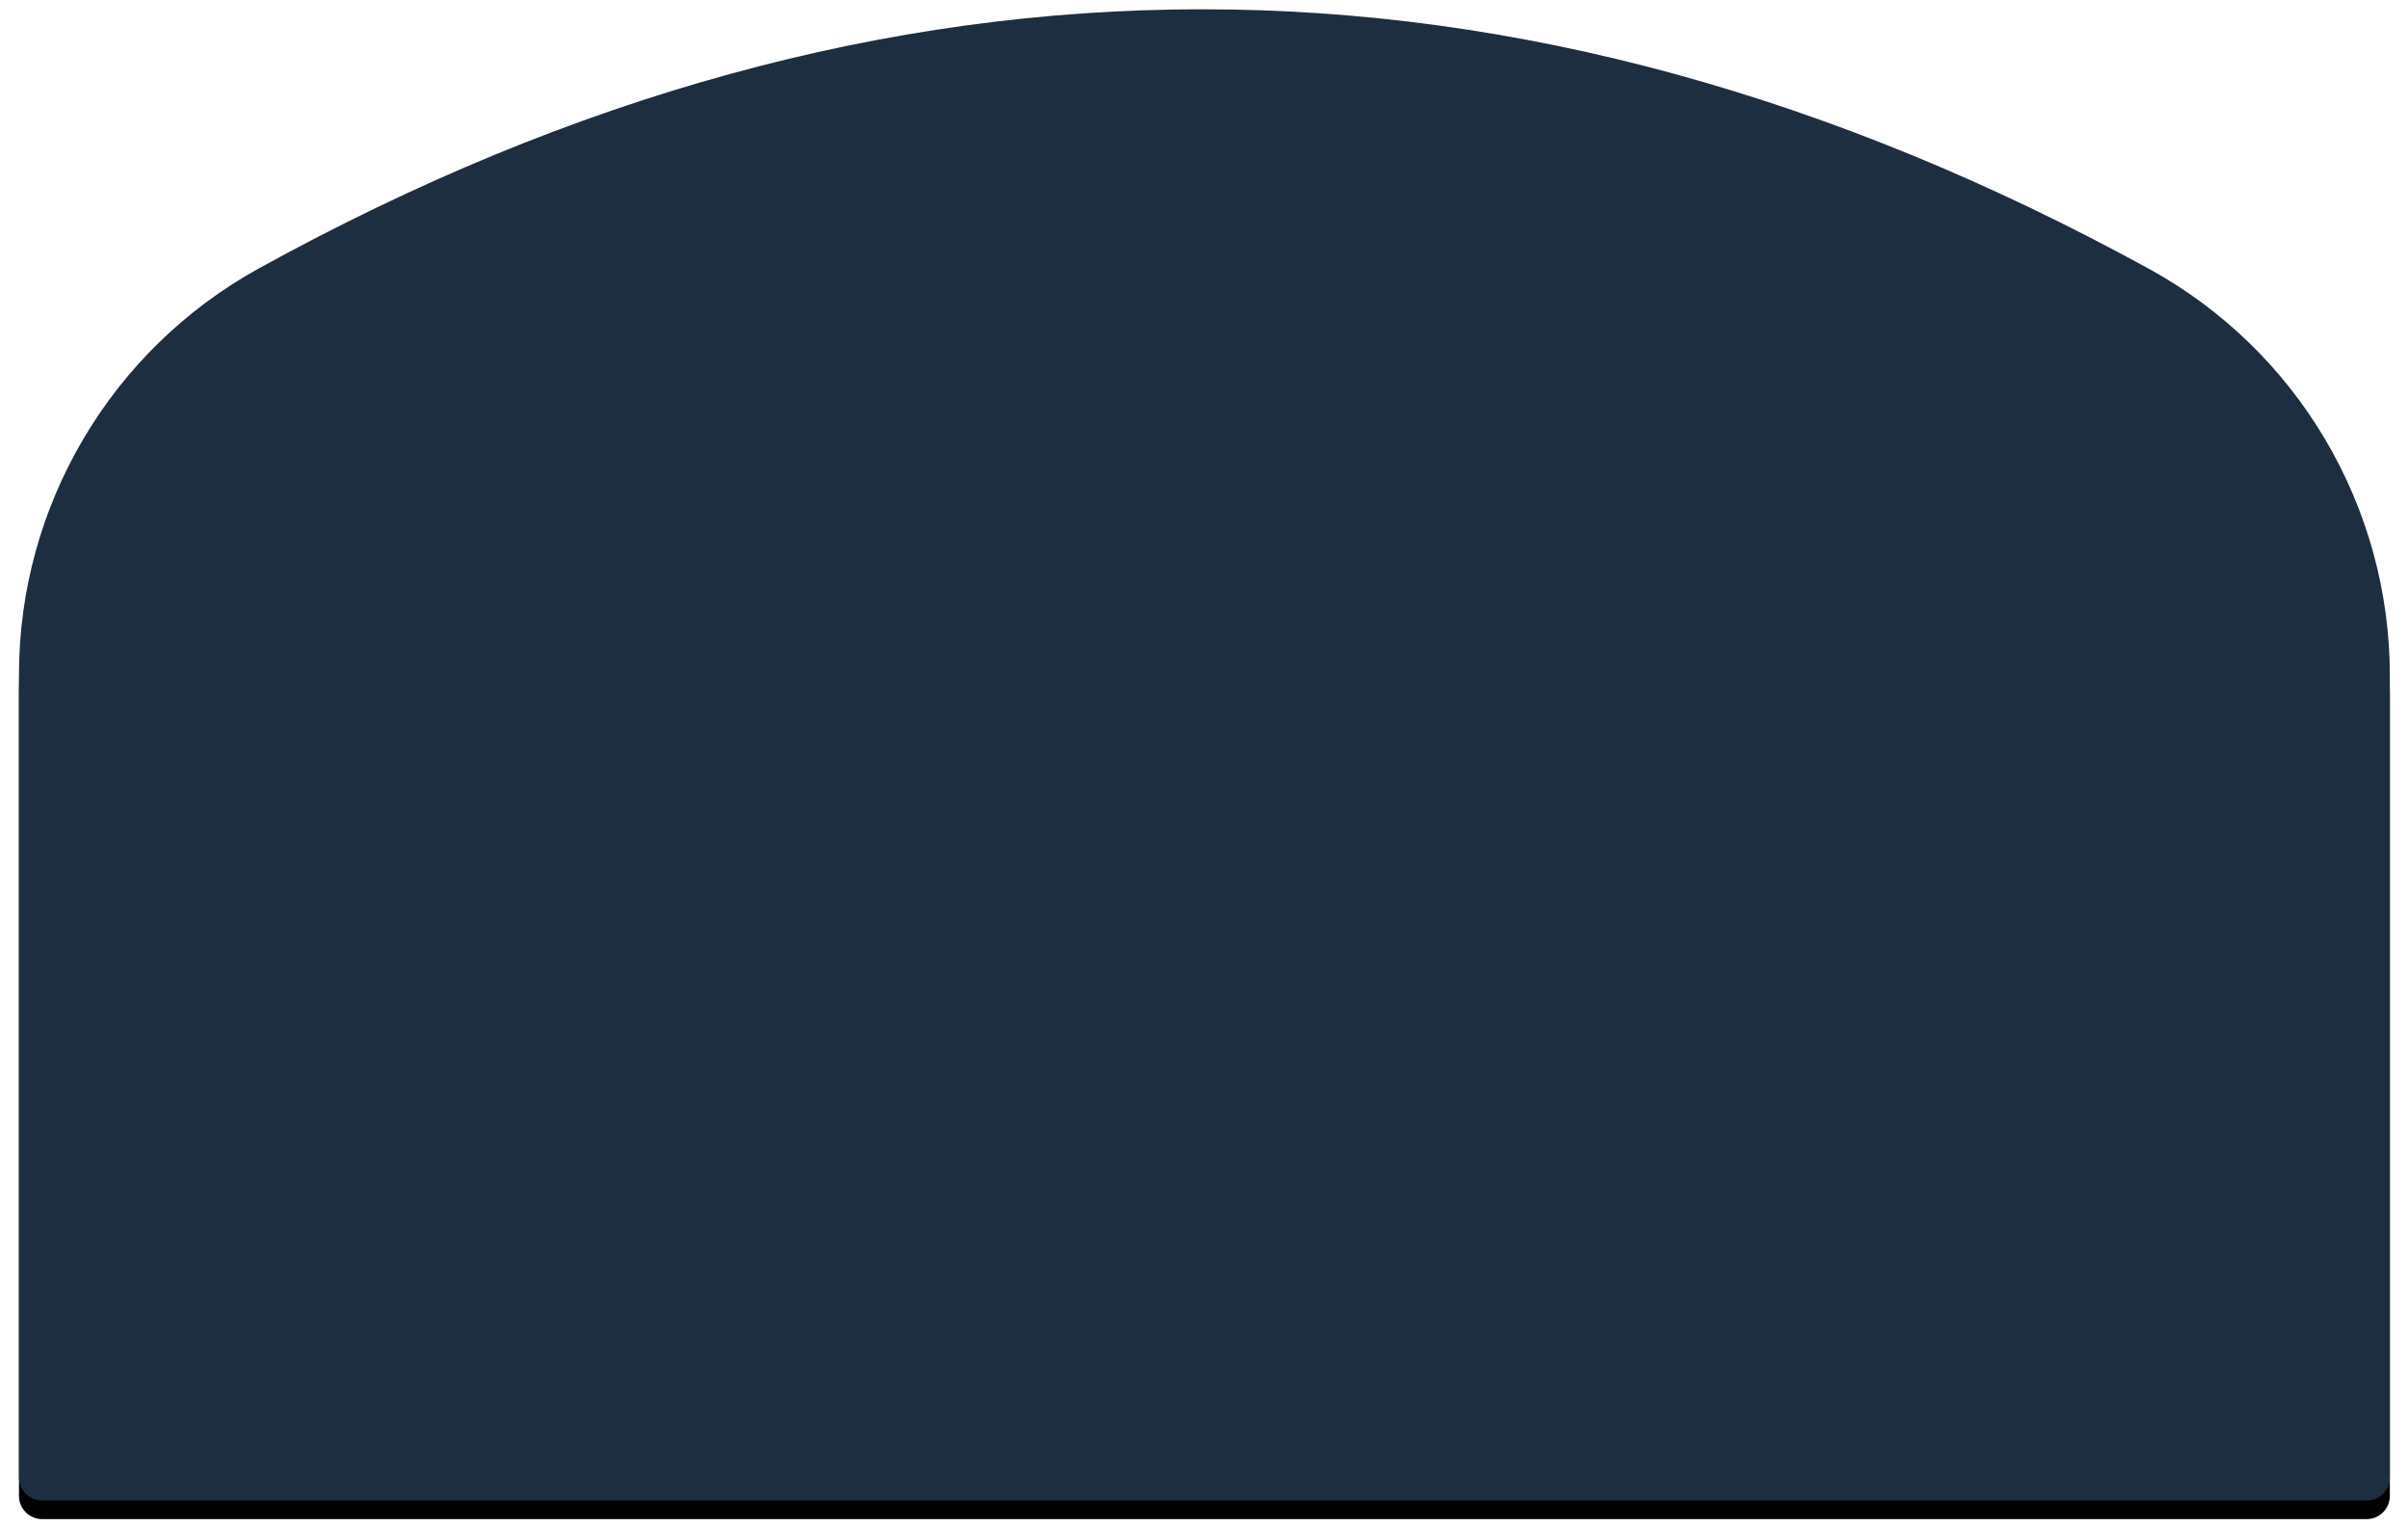 <?xml version="1.0" encoding="UTF-8"?>
<svg width="519px" height="329px" viewBox="0 0 519 329" version="1.1" xmlns="http://www.w3.org/2000/svg" xmlns:xlink="http://www.w3.org/1999/xlink" preserveAspectRatio="none">
    <!-- Generator: Sketch 52.5 (67469) - http://www.bohemiancoding.com/sketch -->
    <title>Rectangle</title>
    <desc>Created with Sketch.</desc>
    <defs>
        <path d="M52.826,55.819 C120.355,18.606 188.104,-5.22687822e-15 256.073,0 C324.1,2.36964084e-15 392.124,18.638 460.146,55.913 L460.146,55.913 C492.177,73.465 512.09,107.084 512.09,143.609 L512.09,316.345 C512.09,319.106 509.852,321.345 507.09,321.345 L6.09,321.345 C3.329,321.345 1.09,319.106 1.09,316.345 L1.09,143.401 C1.09,106.962 20.912,73.407 52.826,55.819 Z" id="path-1"></path>
        <filter x="-1.4%" y="-1.6%" width="102.7%" height="104.4%" filterUnits="objectBoundingBox" id="filter-2">
            <feOffset dx="0" dy="2" in="SourceAlpha" result="shadowOffsetOuter1"></feOffset>
            <feGaussianBlur stdDeviation="2" in="shadowOffsetOuter1" result="shadowBlurOuter1"></feGaussianBlur>
            <feColorMatrix values="0 0 0 0 0   0 0 0 0 0   0 0 0 0 0  0 0 0 0.5 0" type="matrix" in="shadowBlurOuter1" result="shadowMatrixOuter1"></feColorMatrix>
            <feOffset dx="0" dy="2" in="SourceAlpha" result="shadowOffsetOuter2"></feOffset>
            <feGaussianBlur stdDeviation="2" in="shadowOffsetOuter2" result="shadowBlurOuter2"></feGaussianBlur>
            <feColorMatrix values="0 0 0 0 0   0 0 0 0 0   0 0 0 0 0  0 0 0 0.5 0" type="matrix" in="shadowBlurOuter2" result="shadowMatrixOuter2"></feColorMatrix>
            <feMerge>
                <feMergeNode in="shadowMatrixOuter1"></feMergeNode>
                <feMergeNode in="shadowMatrixOuter2"></feMergeNode>
            </feMerge>
        </filter>
    </defs>
    <g id="Home-v2" stroke="none" stroke-width="1" fill="none" fill-rule="evenodd">
        <g id="Beliefs-Tablet" transform="translate(2.999, 2)" fill-rule="nonzero">
            <g id="Beliefs">
                <g id="Rectangle">
                    <use fill="black" fill-opacity="1" filter="url(#filter-2)" xlink:href="#path-1"></use>
                    <use fill="#1D2E40" xlink:href="#path-1"></use>
                </g>
            </g>
        </g>
    </g>
</svg>